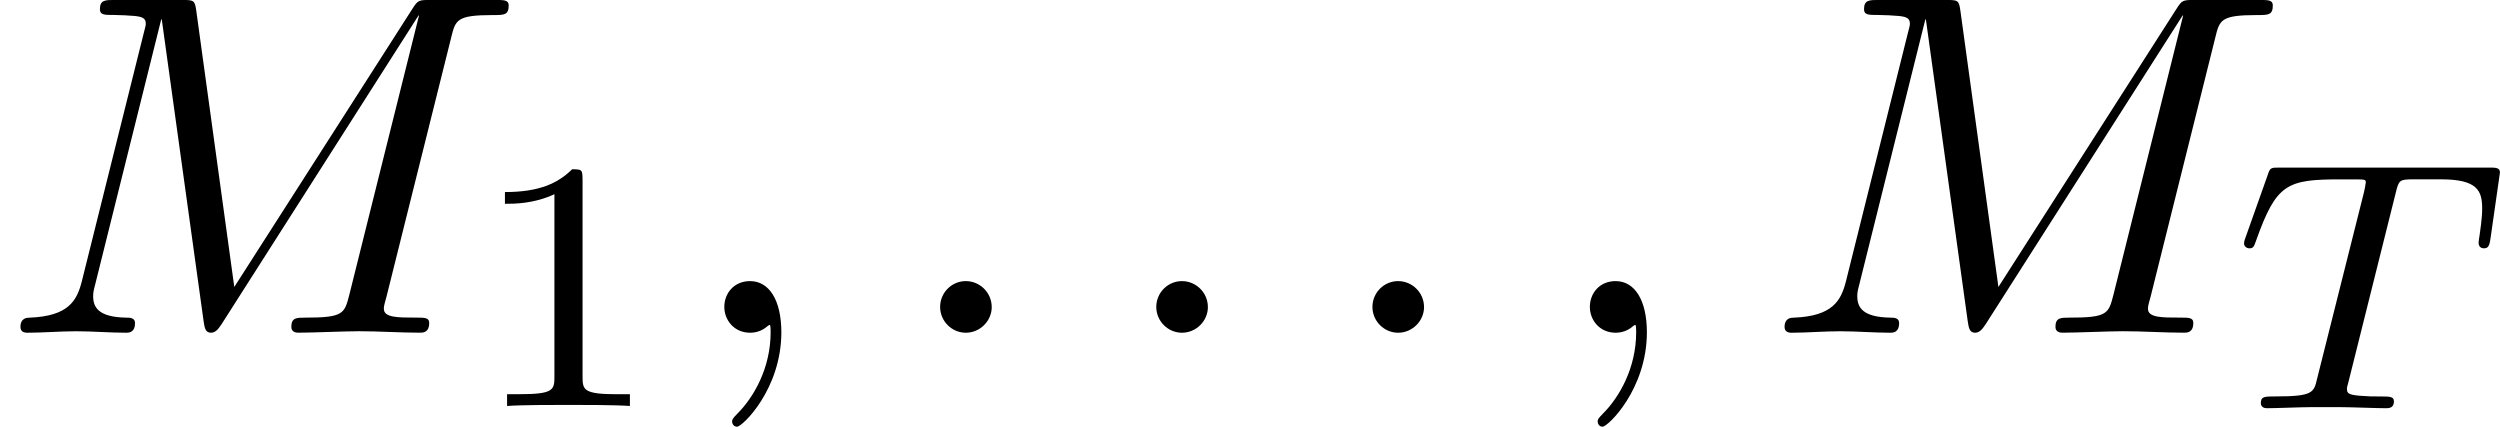 <svg height="15.987" viewBox="1872.02 1483.22 55.977 9.556" width="93.645" xmlns="http://www.w3.org/2000/svg" xmlns:xlink="http://www.w3.org/1999/xlink"><defs><path d="M3.602-4.822c.072-.287.08-.303.407-.303h.605c.83 0 .924.263.924.662 0 .2-.05.542-.057.582-.016.086-.023.158-.023.174 0 .104.07.127.12.127.087 0 .12-.046.143-.198l.215-1.498c0-.112-.096-.112-.24-.112H1.005c-.2 0-.215 0-.27.168L.246-3.842c-.016.04-.04.104-.04.152 0 .064.056.11.12.11.087 0 .103-.038.15-.174.455-1.275.687-1.37 1.898-1.37h.31c.24 0 .248.007.248.07 0 .025-.032.184-.04.216L1.84-.654c-.07.303-.095.39-.923.39-.255 0-.335 0-.335.152 0 .008 0 .112.135.112.216 0 .765-.024.98-.024h.678c.223 0 .78.024 1.004.024.063 0 .183 0 .183-.15 0-.113-.088-.113-.303-.113-.192 0-.255 0-.462-.016-.256-.023-.287-.055-.287-.158 0-.032.01-.064.032-.144l1.06-4.24z" id="g0-84"/><path d="M2.503-5.077c0-.215-.016-.223-.232-.223-.325.32-.748.51-1.505.51v.263c.215 0 .646 0 1.108-.215v4.088c0 .295-.024.39-.78.39h-.28V0c.327-.024 1.012-.024 1.37-.024s1.053 0 1.38.024v-.263h-.28c-.756 0-.78-.096-.78-.39v-4.424z" id="g2-49"/><path d="M2.095-.578c0-.317-.262-.578-.58-.578S.94-.896.94-.578 1.2 0 1.516 0s.58-.262.58-.578z" id="g1-58"/><path d="M2.215-.01c0-.72-.273-1.146-.7-1.146-.36 0-.577.272-.577.578 0 .294.218.578.578.578.13 0 .273-.044.382-.142.033-.022.044-.033.055-.033s.022.01.022.164c0 .806-.382 1.46-.742 1.82-.12.12-.12.143-.12.175 0 .077.054.12.11.12.12 0 .992-.84.992-2.116z" id="g1-59"/><path d="M10.102-6.61c.098-.394.12-.503.938-.503.25 0 .35 0 .35-.218 0-.12-.11-.12-.295-.12h-1.44c-.284 0-.295 0-.426.206l-3.983 6.22-.85-6.176c-.033-.25-.055-.25-.34-.25H2.565c-.208 0-.328 0-.328.206 0 .13.1.13.317.13.142 0 .338.012.47.023.173.02.24.054.24.174 0 .043-.012.076-.045.207L1.833-1.155c-.11.436-.295.785-1.178.818-.055 0-.197.01-.197.207 0 .097.066.13.153.13.35 0 .732-.033 1.092-.033.37 0 .763.033 1.123.033.055 0 .197 0 .197-.218 0-.12-.12-.12-.197-.12-.62-.01-.74-.23-.74-.48 0-.077.01-.13.042-.25L3.61-7.016h.012L4.56-.25c.022.13.033.25.164.25.12 0 .185-.12.24-.196L9.37-7.102h.012l-1.56 6.25c-.11.427-.13.514-.993.514-.186 0-.306 0-.306.207 0 .13.13.13.163.13.306 0 1.048-.033 1.353-.033.447 0 .916.033 1.364.033.065 0 .207 0 .207-.218 0-.12-.097-.12-.305-.12-.403 0-.71 0-.71-.197 0-.043 0-.065.056-.26l1.452-5.816z" id="g1-77"/></defs><g id="page1"><use x="1872.02" xlink:href="#g1-77" y="1490.67"/><use x="1882.56" xlink:href="#g2-49" y="1492.31"/><use x="1887.3" xlink:href="#g1-59" y="1490.67"/><use x="1892.13" xlink:href="#g1-58" y="1490.67"/><use x="1896.97" xlink:href="#g1-58" y="1490.67"/><use x="1901.81" xlink:href="#g1-58" y="1490.67"/><use x="1906.68" xlink:href="#g1-59" y="1490.67"/><use x="1911.52" xlink:href="#g1-77" y="1490.67"/><use x="1922.06" xlink:href="#g0-84" y="1492.36"/></g><script type="text/ecmascript">if(window.parent.postMessage)window.parent.postMessage(&quot;2.64282|70.23402|11.99025|&quot;+window.location,&quot;*&quot;);</script></svg>